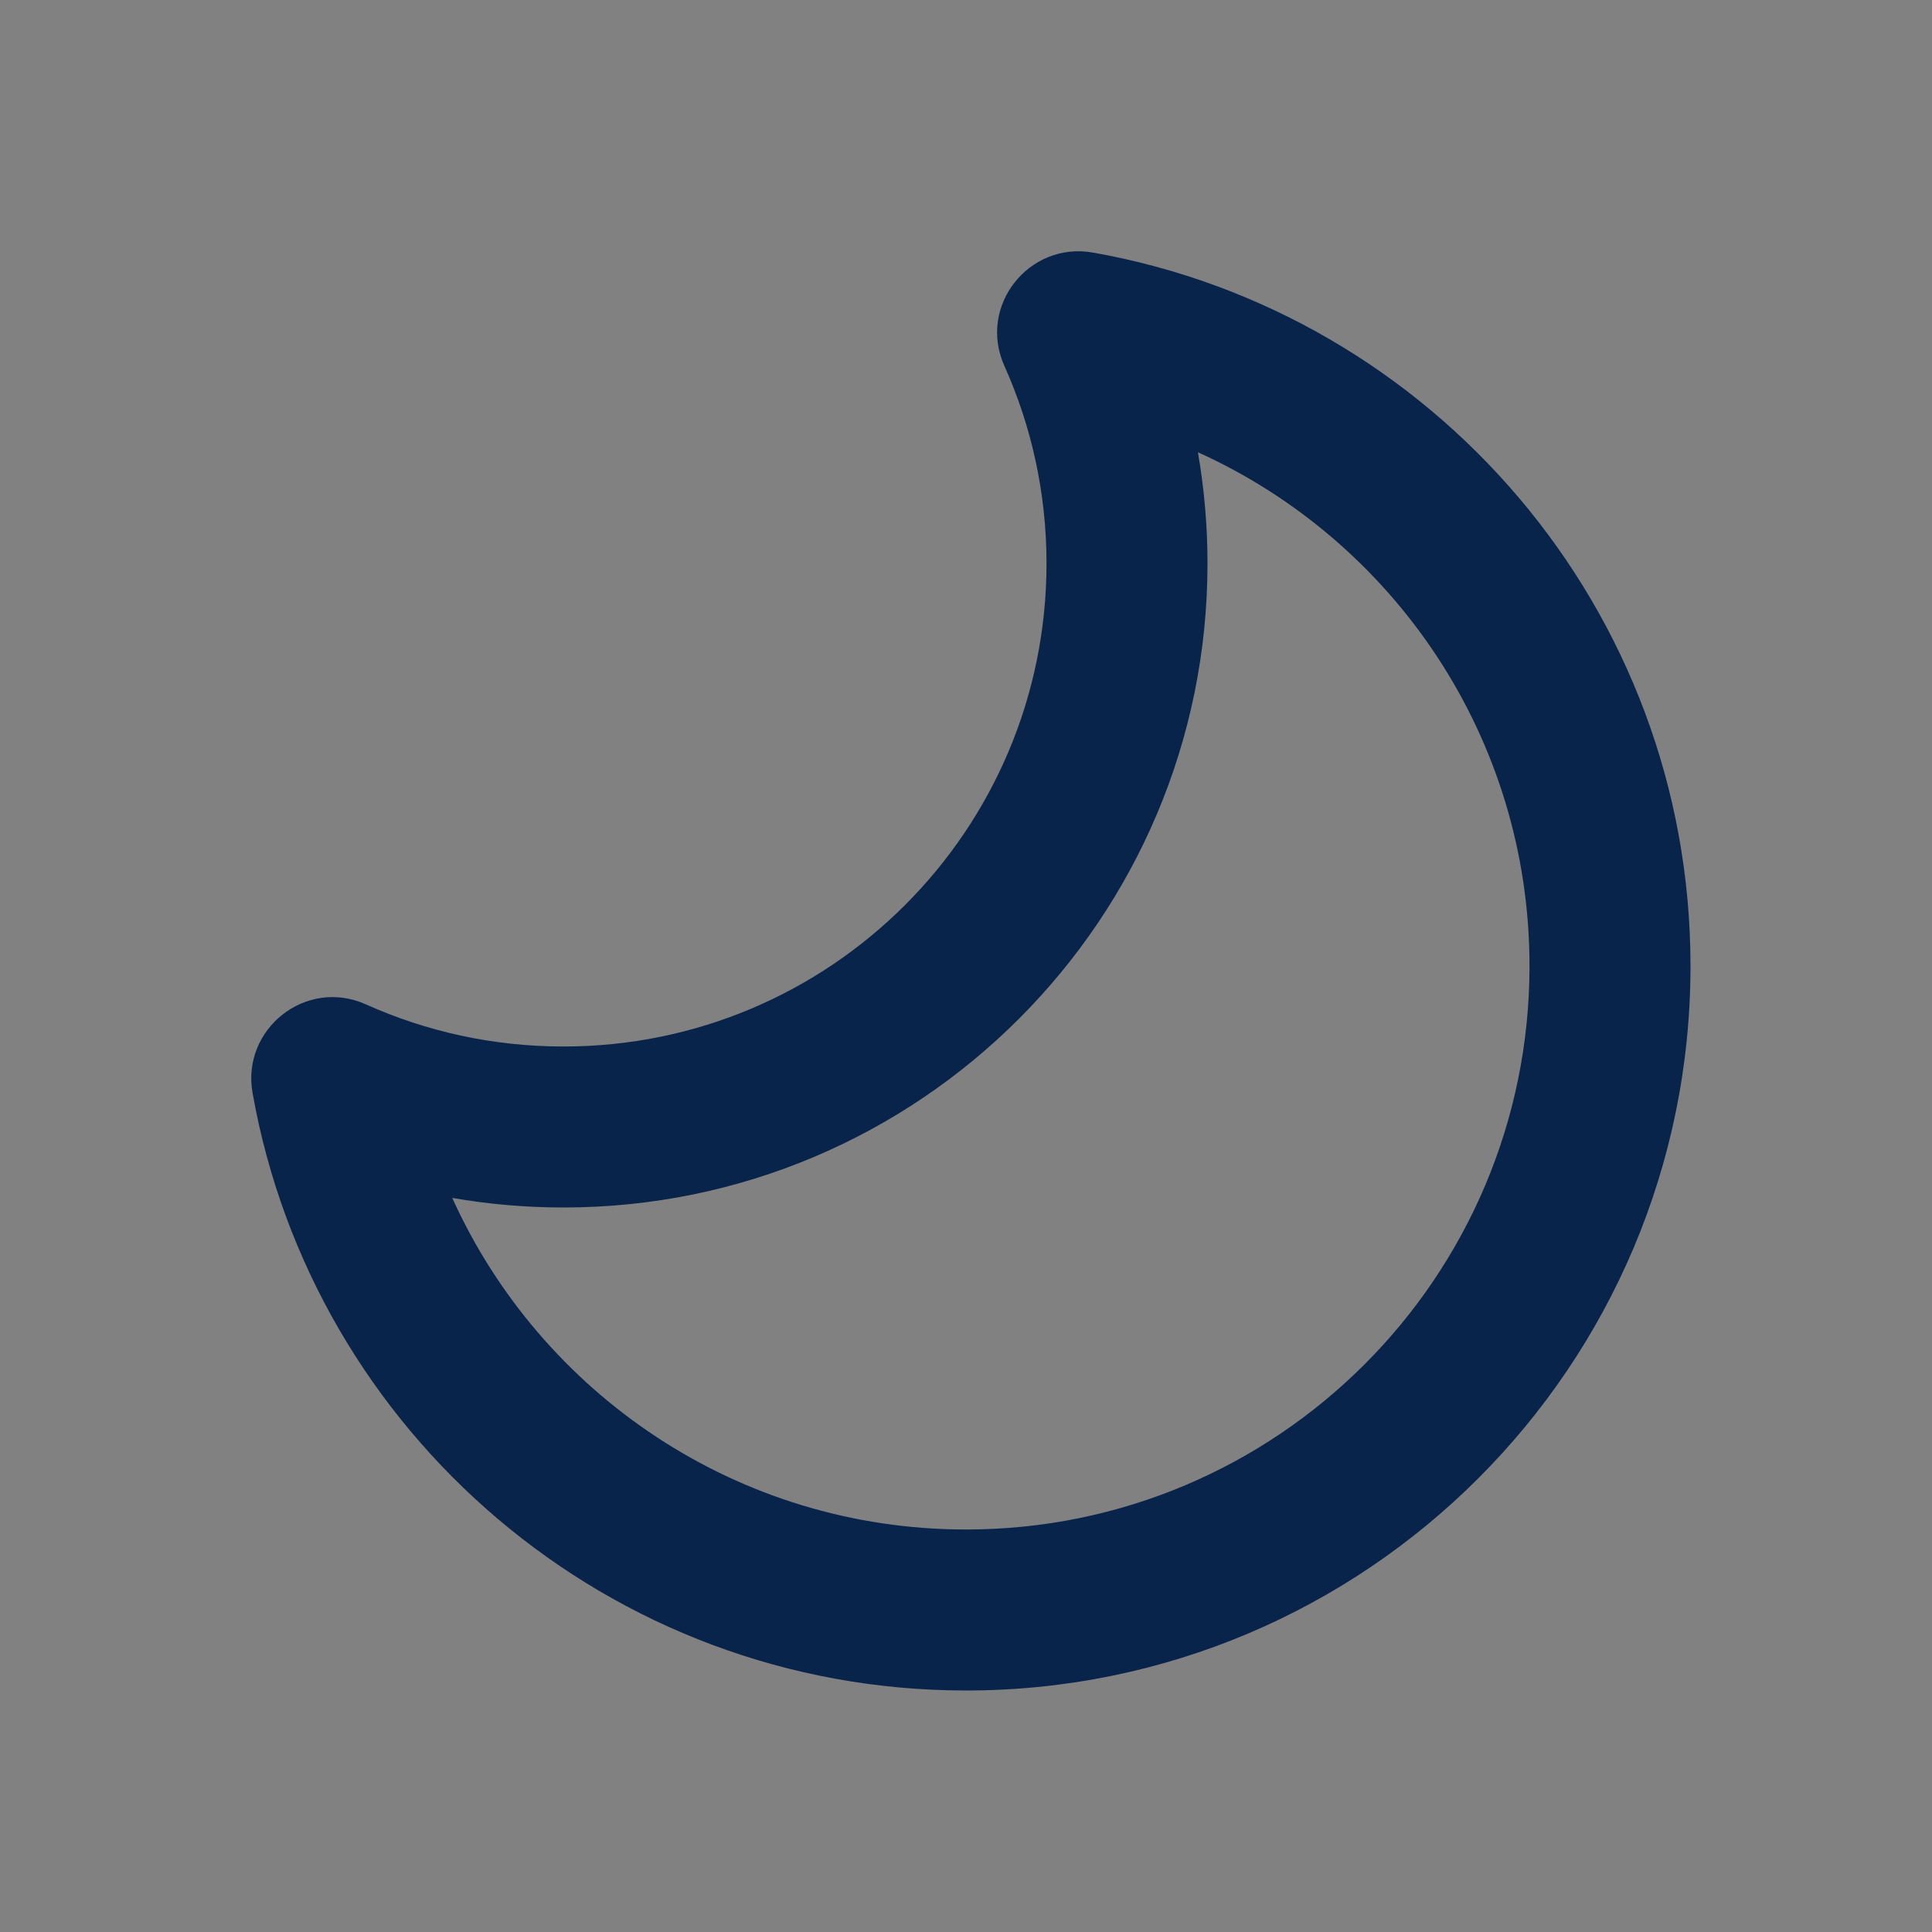 <svg width="24" height="24" viewBox="0 0 24 24" fill="none" xmlns="http://www.w3.org/2000/svg">
<rect x="0" y="0" width="24" height="24" fill="#808080" stroke="none"/>
<rect width="24" height="24" transform="matrix(-1 0 0 1 24 0)" fill="white" fill-opacity="0.01"/>
<path fill-rule="evenodd" clip-rule="evenodd" d="M13.574 3.137C12.784 2.998 12.142 3.799 12.477 4.546C12.813 5.294 13 6.124 13 7C13 10.314 10.314 13 7 13C6.124 13 5.294 12.813 4.546 12.477C3.799 12.142 2.998 12.784 3.137 13.574C3.882 17.794 7.566 21 12 21C16.971 21 21 16.971 21 12C21 7.566 17.794 3.882 13.574 3.137ZM14.881 5.618C17.31 6.716 19 9.161 19 12C19 15.866 15.866 19 12 19C9.162 19 6.716 17.31 5.618 14.881C6.067 14.959 6.529 15 7 15C11.418 15 15 11.418 15 7C15 6.529 14.959 6.067 14.881 5.618Z" fill="#09244B"/>
</svg>
